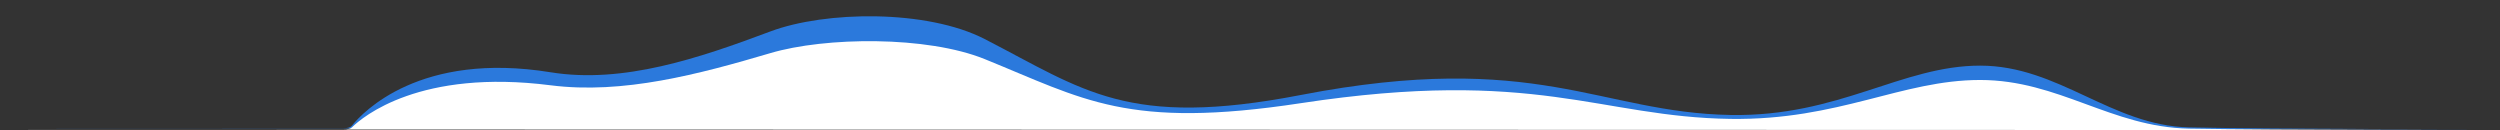 <?xml version="1.0" encoding="utf-8"?>
<!-- Generator: Adobe Illustrator 21.0.2, SVG Export Plug-In . SVG Version: 6.00 Build 0)  -->
<svg version="1.1" id="Layer_1" xmlns="http://www.w3.org/2000/svg" xmlns:xlink="http://www.w3.org/1999/xlink" x="0px" y="0px"
	 viewBox="0 0 5223 272" style="enable-background:new 0 0 5223 272;" xml:space="preserve">
<rect x="0" y="0" width="5223" height="272" fill="#333333" stroke="none"/>
<style type="text/css">
	.st0{opacity:0.83;fill:#2987FE;enable-background:new    ;}
	.st1{fill:#FFFFFF;}
</style>
<path class="st0" d="M2057.1,81.5c206.9,106.3,297.8,187,660.2,117c493-95.2,624.1,36.8,898.2,41.7c226.7,4,357-103.1,521.4-103.1
	c164.3,0,274,125.2,436.4,129c170,4,685.7,4,685.7,4L0,268h715.9c11.4,0,16.6-2.1,19.3-5.5c22.9-28.4,142.7-155.7,415.2-111.5
	c151.2,24.5,310.3-29.5,459-85.3C1724.5,22.5,1936.4,19.5,2057.1,81.5z"/>
<path class="st1" d="M2057.1,123.4c206.9,83.8,297.8,147.4,660.2,92.2c493-75,624.1,29,898.2,32.8c226.7,3.1,357-81.3,521.4-81.3
	c164.3,0,274,98.6,436.4,101.6c170,3.1,685.7,3.1,685.7,3.1L0,270.4h715.9c11.4,0,16.6-1.7,19.3-4.3
	c22.9-22.4,142.7-122.7,415.2-87.9c151.2,19.3,310.3-23.3,459-67.2C1724.5,76.9,1936.4,74.6,2057.1,123.4z"/>
</svg>
